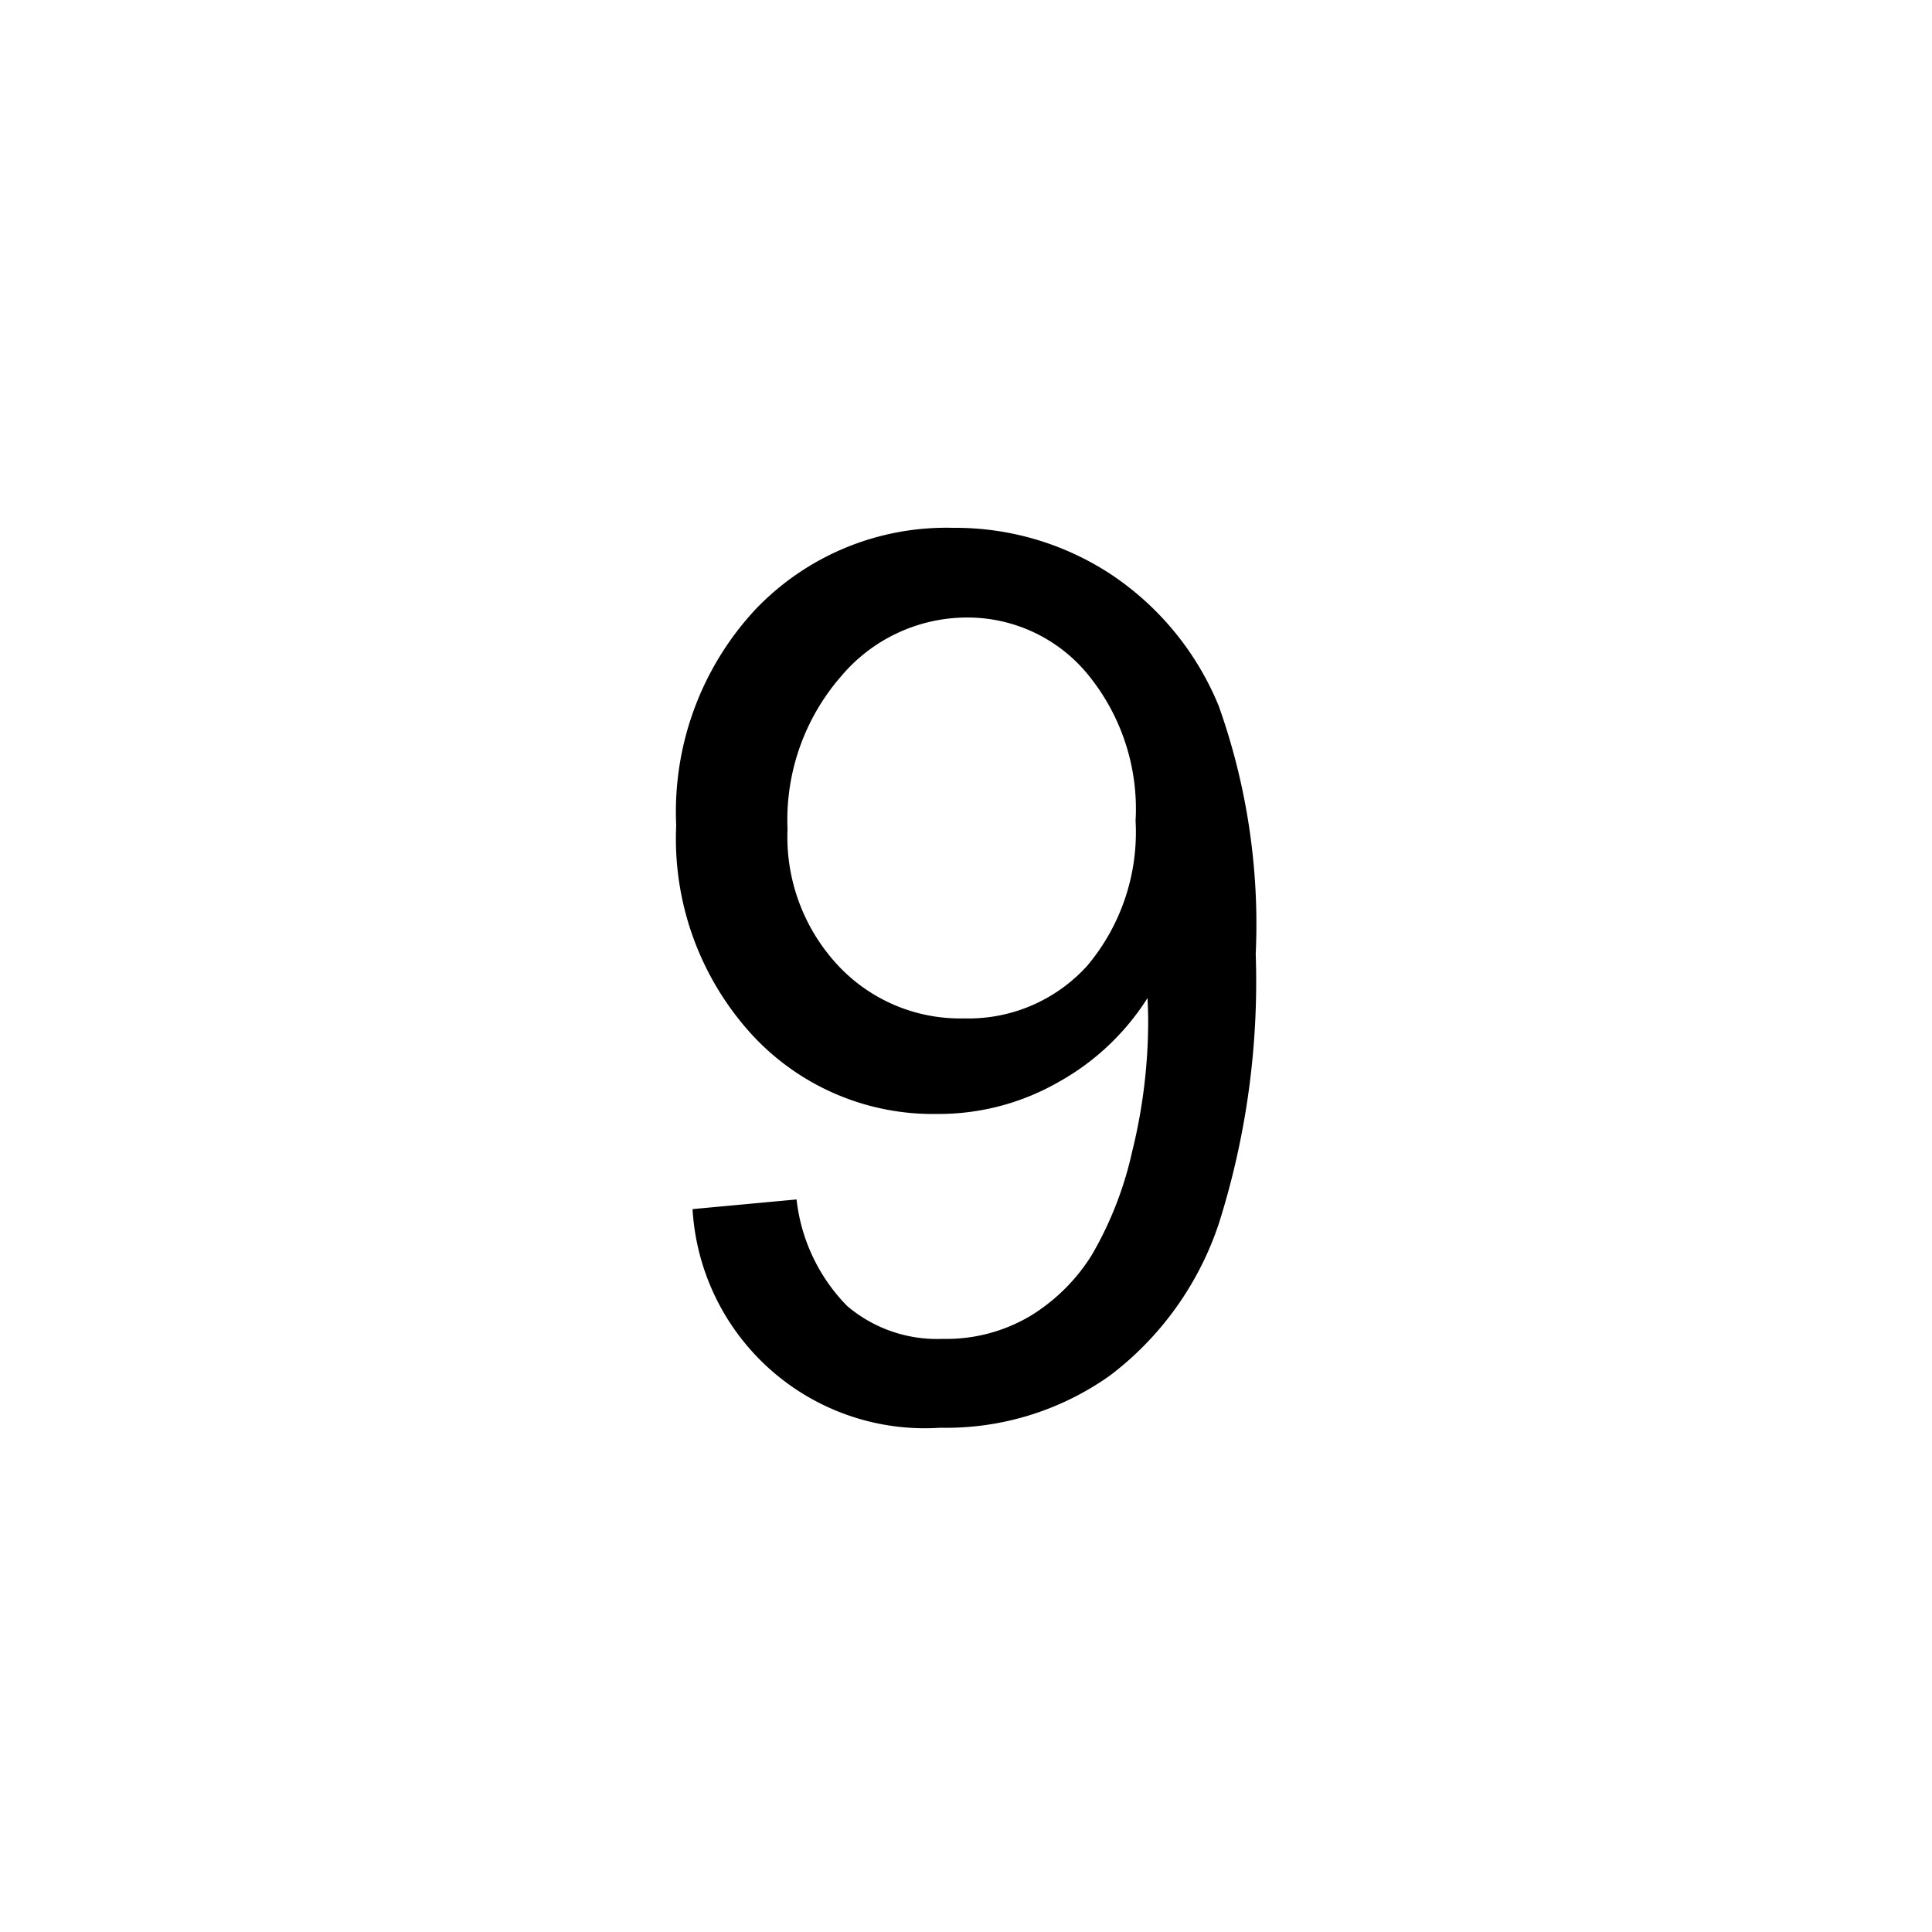 <svg id="e27b95e7-85ff-4417-9c2c-36c951c6c0f7" data-name="레이어 1" xmlns="http://www.w3.org/2000/svg" viewBox="0 0 24 24">
  <title>icon</title>
  <path d="M8.603,15.02l1.292-.12a2.244,2.244,0,0,0,.627,1.322,1.723,1.723,0,0,0,1.188.41,2.044,2.044,0,0,0,1.086-.283,2.327,2.327,0,0,0,.766-.758,4.464,4.464,0,0,0,.501-1.281A6.773,6.773,0,0,0,14.263,12.667c0-.06-.003-.149-.008-.269a3.074,3.074,0,0,1-1.101,1.041,2.993,2.993,0,0,1-1.513.399,3.056,3.056,0,0,1-2.3-.985,3.605,3.605,0,0,1-.941-2.599,3.69,3.69,0,0,1,.982-2.681,3.277,3.277,0,0,1,2.46-1.016,3.514,3.514,0,0,1,1.953.574,3.603,3.603,0,0,1,1.345,1.64,8.082,8.082,0,0,1,.459,3.08,9.963,9.963,0,0,1-.456,3.342,3.918,3.918,0,0,1-1.354,1.894,3.515,3.515,0,0,1-2.11.649,2.89,2.89,0,0,1-3.076-2.718Zm5.504-4.832a2.635,2.635,0,0,0-.616-1.837,1.932,1.932,0,0,0-1.482-.68,2.046,2.046,0,0,0-1.561.731,2.714,2.714,0,0,0-.665,1.897,2.34,2.34,0,0,0,.631,1.698,2.076,2.076,0,0,0,1.557.654,1.99,1.99,0,0,0,1.535-.654A2.575,2.575,0,0,0,14.106,10.188Z"/>
  <rect width="24" height="24" style="fill: none"/>
</svg>

